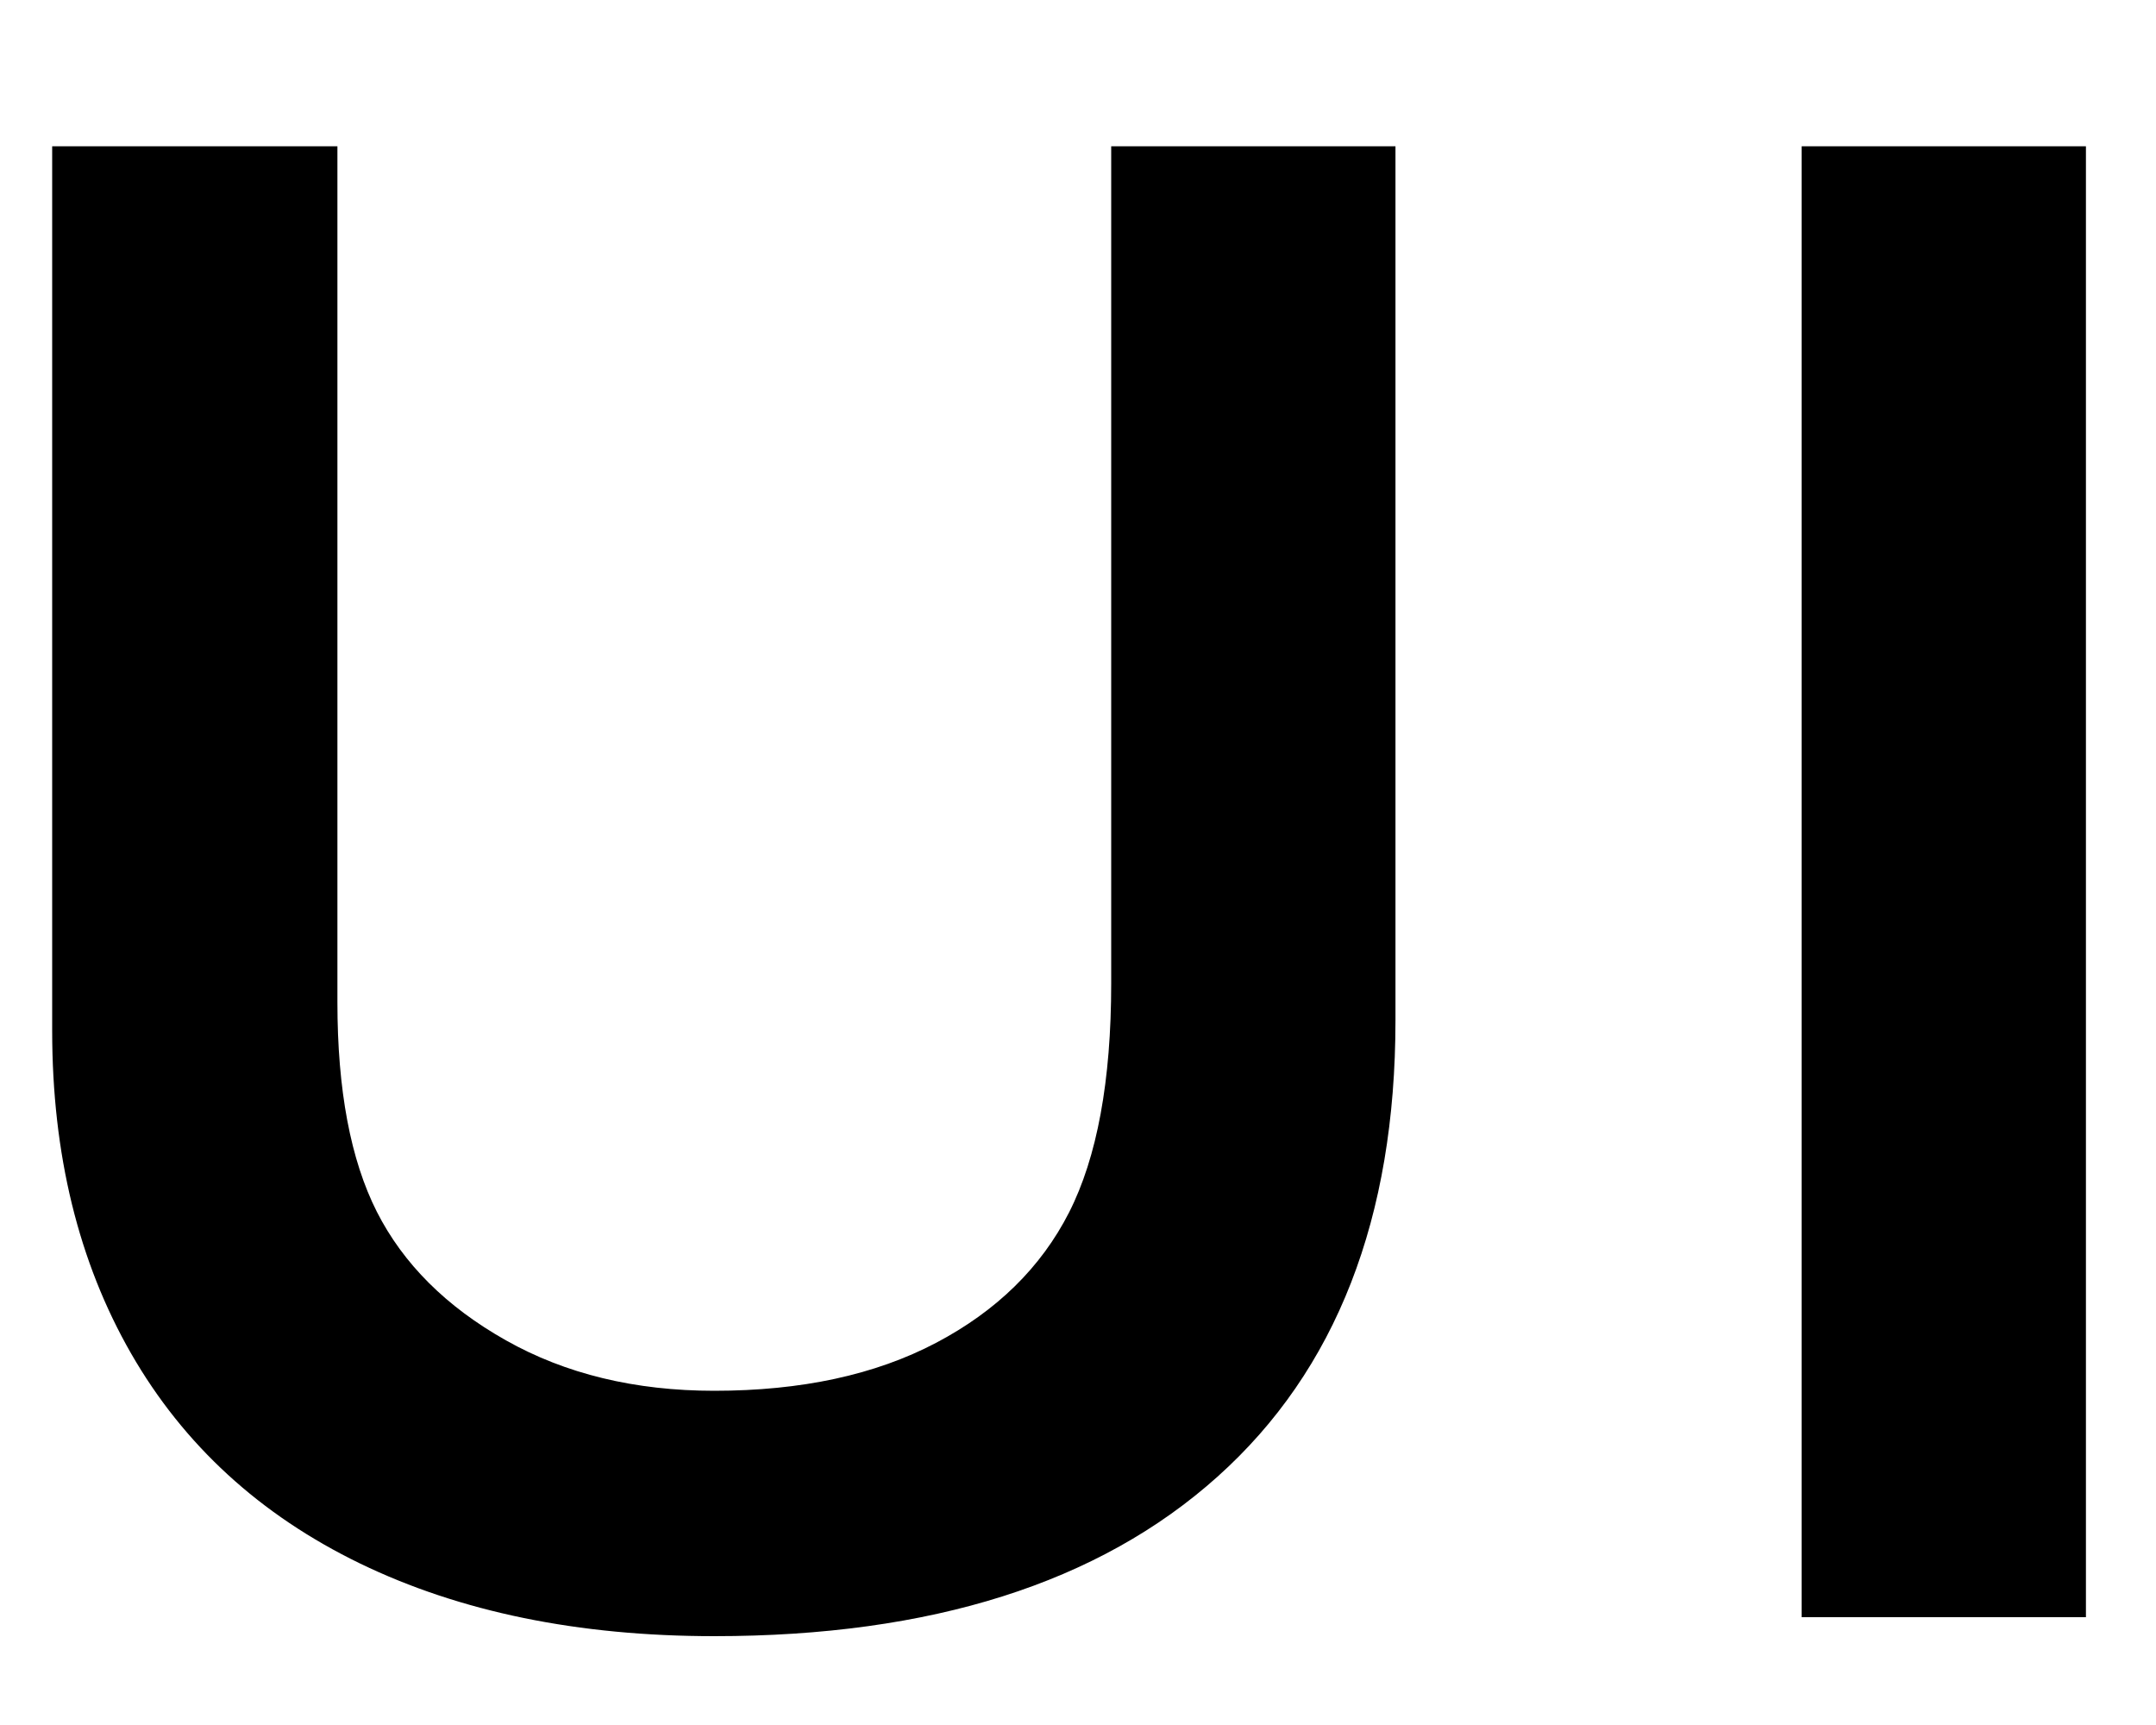 <svg xmlns="http://www.w3.org/2000/svg" width="20" height="16" viewBox="0 0 20 16">
    <path fill="#000" fill-rule="evenodd" d="M3.13 1.357v7.94c0 .814.122 1.461.366 1.943.245.482.643.88 1.197 1.192.553.312 1.198.468 1.933.468.808 0 1.493-.148 2.056-.444.563-.296.975-.7 1.235-1.21.26-.512.391-1.22.391-2.125V1.357h2.637v8.106c0 1.836-.55 3.247-1.65 4.233-1.1.987-2.657 1.48-4.669 1.48-1.263 0-2.358-.225-3.286-.674-.928-.45-1.636-1.099-2.124-1.948-.488-.85-.732-1.848-.732-2.993V1.357H3.13zm16.22 0V15h-2.637V1.357h2.637z"/>
</svg>
